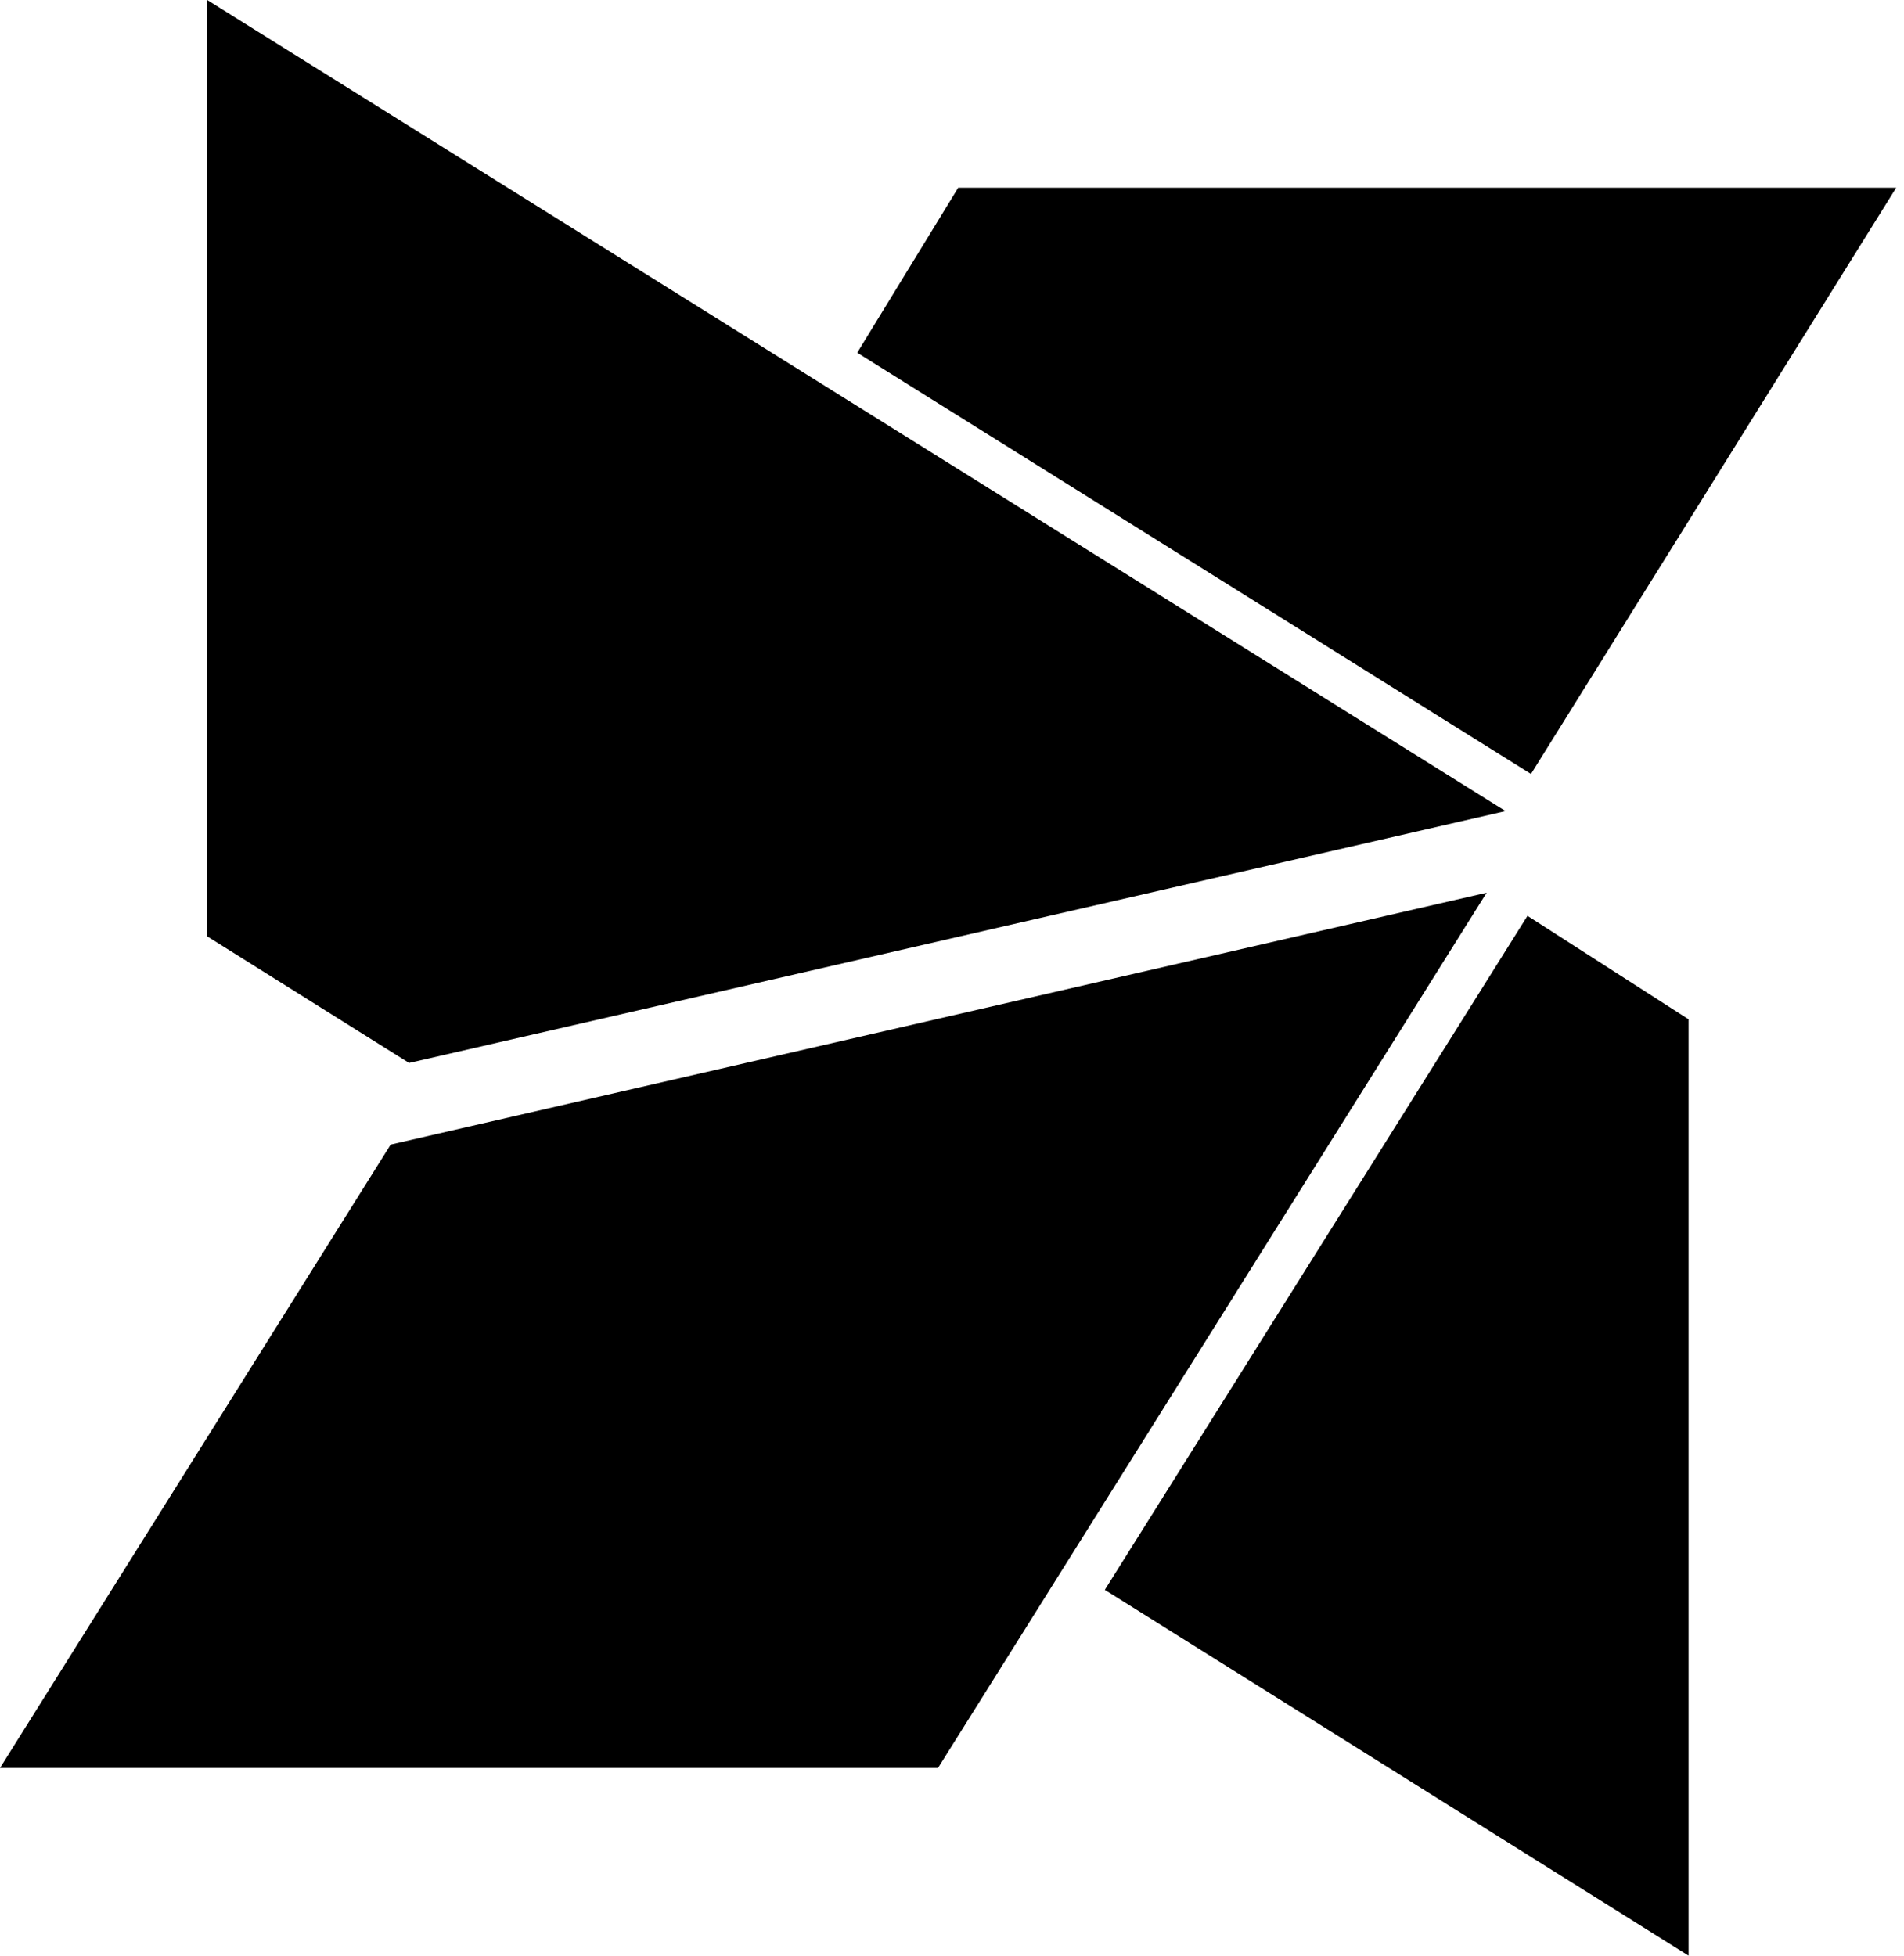<?xml version="1.0" encoding="UTF-8"?>
<svg width="74px" height="76px" viewBox="0 0 74 76" version="1.1" xmlns="http://www.w3.org/2000/svg" xmlns:xlink="http://www.w3.org/1999/xlink">
    <!-- Generator: Sketch 48.1 (47250) - http://www.bohemiancoding.com/sketch -->
    <title>modx</title>
    <desc>Created with Sketch.</desc>
    <defs></defs>
    <g id="modx---f285" stroke="none" stroke-width="1" fill="none" fill-rule="evenodd" transform="translate(-1, 0)">
        <path d="M60.367,35.591 L66.628,39.612 L66.628,76 L43.939,61.784 L60.367,35.591 Z M74.697,7.295 L38.241,7.295 L34.317,13.707 L60.503,30.078 L74.697,7.295 Z M59.514,31.52 L9.052,0 L9.052,36.388 L16.899,41.308 L59.514,31.52 Z M16.183,44.48 L1,68.705 L37.456,68.705 L58.78,34.692 L16.183,44.48 Z" id="modx" fill="#000000" fill-rule="nonzero"></path>
    </g>
</svg>